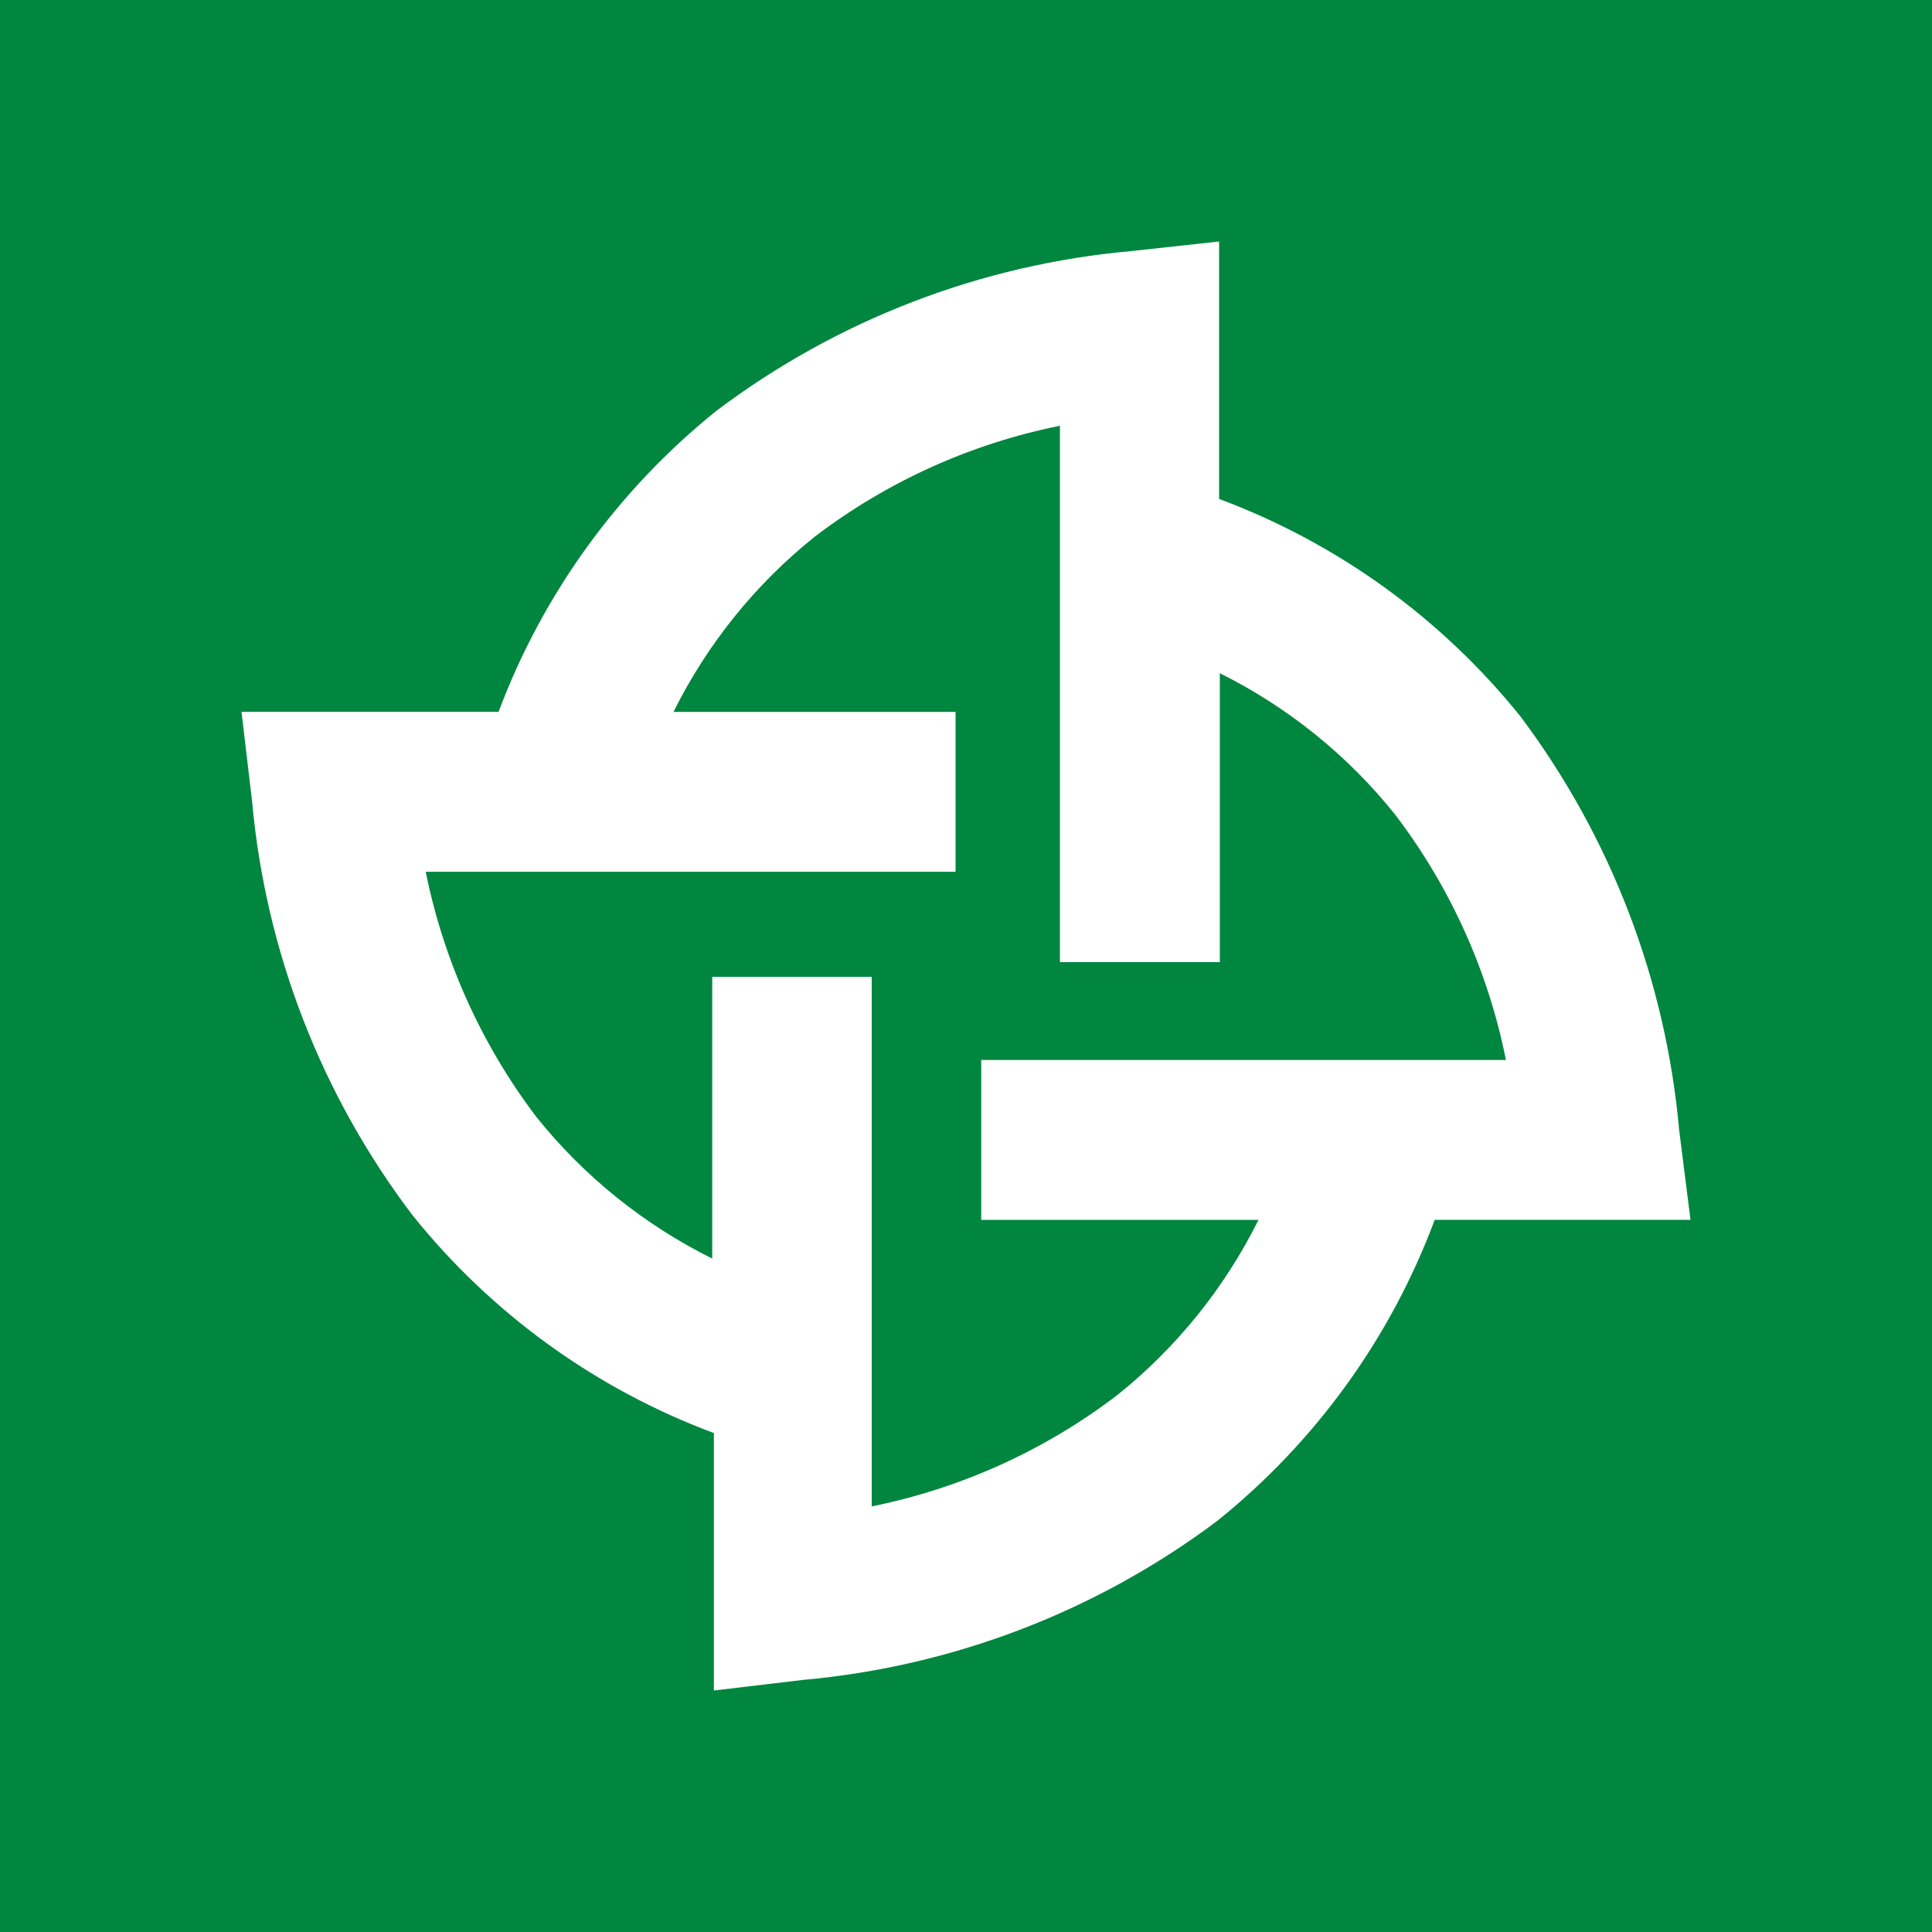 <svg xmlns="http://www.w3.org/2000/svg" viewBox="0 0 40 40">
	<path class="bg-logo" fill="#00863E" d="M0 0h40v40H0z"/>
	<path fill="#fff" d="m35 25.255-.234-1.85c-.277-3.109-1.415-6.079-3.289-8.575-1.637-2.034-3.791-3.588-6.237-4.5V5l-1.814.198c-3.119.278-6.097 1.424-8.597 3.31-2.033 1.636-3.59 3.787-4.507 6.23H5l.219 1.85c.281 3.114 1.433 6.085 3.324 8.575 1.635 2.037 3.79 3.595 6.237 4.507V35l1.842-.219c3.108-.279 6.078-1.417 8.575-3.289 2.037-1.635 3.595-3.79 4.507-6.237H35Zm-11.878 3.636c-1.496 1.14-3.231 1.925-5.074 2.297V20.224H14.746v5.833c-1.413-.701-2.657-1.703-3.643-2.934-1.135-1.498-1.917-3.232-2.289-5.074H19.784v-3.31h-5.84c.701-1.411 1.703-2.653 2.934-3.635 1.494-1.137 3.227-1.919 5.067-2.289V19.92h3.31v-5.982c1.411.702 2.652 1.703 3.635 2.934 1.138 1.496 1.921 3.232 2.289 5.074H20.315v3.31h5.741c-.701 1.411-1.703 2.652-2.933 3.635Z"/>
</svg>